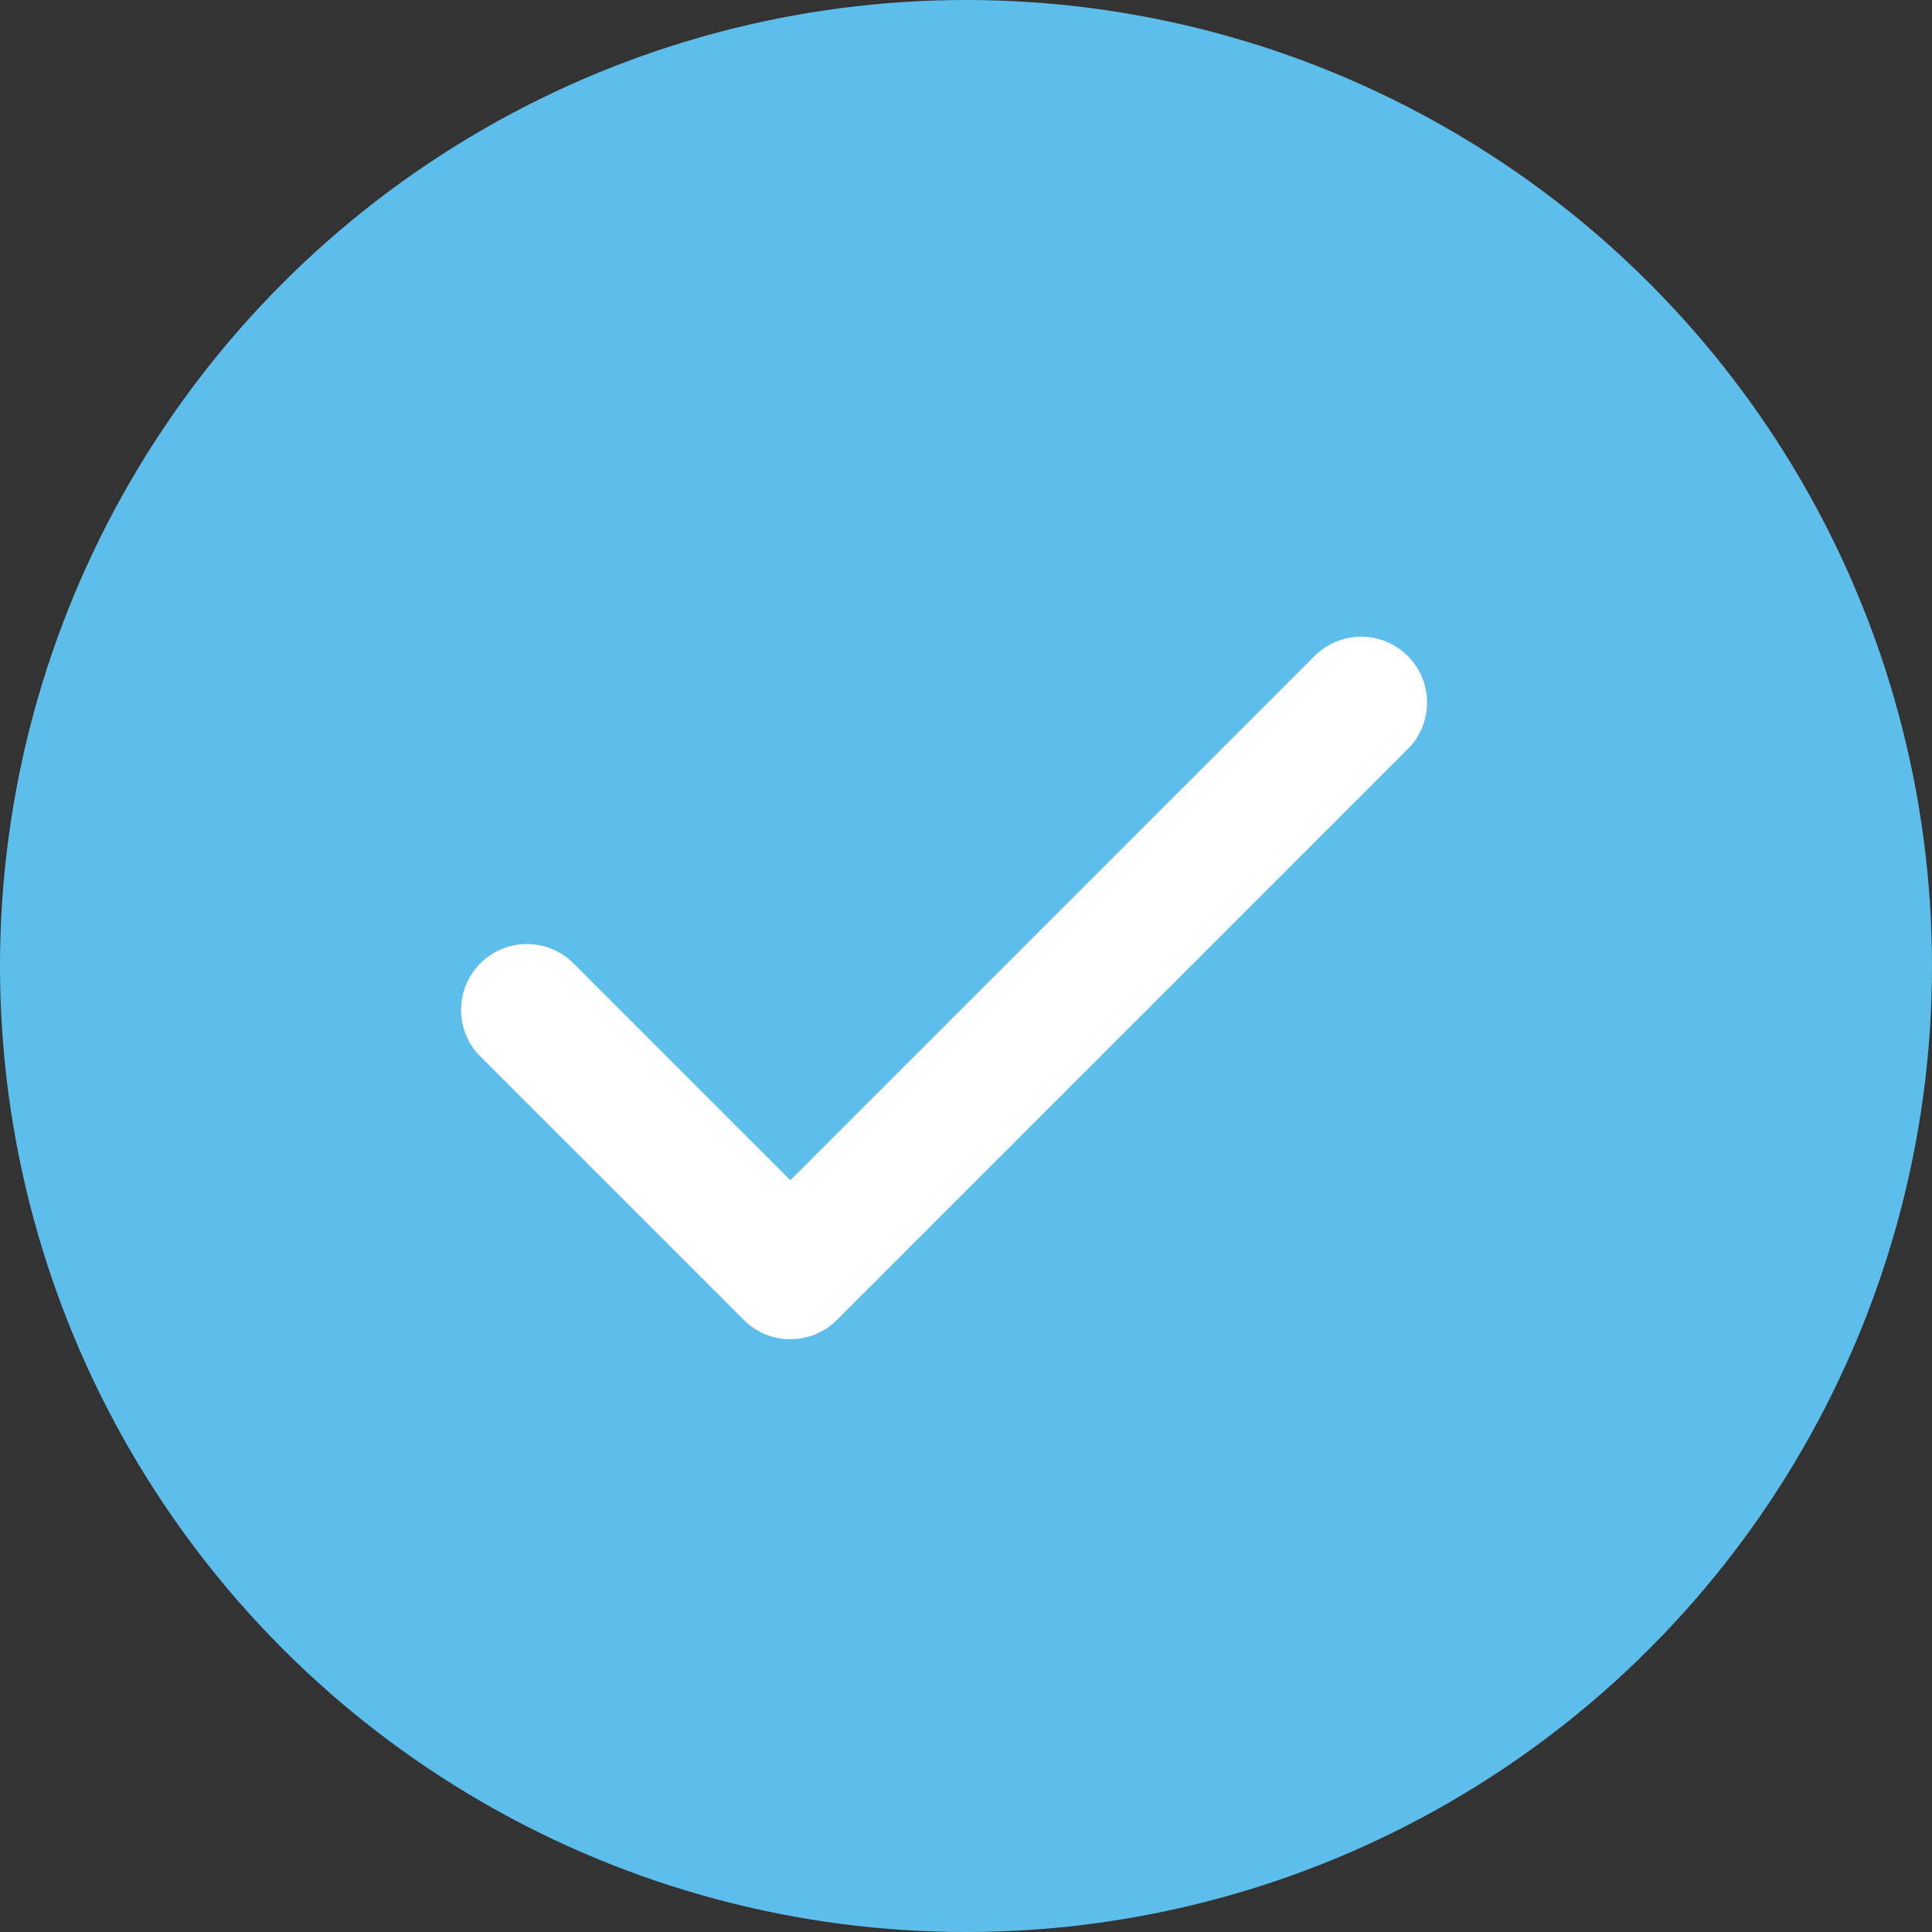 <svg width="22" height="22" viewBox="0 0 22 22" fill="none" xmlns="http://www.w3.org/2000/svg">
<rect x="0" y="0" width="22" height="22" fill="#333333" stroke="none"/>
<circle cx="11" cy="11" r="11" fill="#5EBEEB"/>
<g clip-path="url(#clip0_822_3433)">
<path d="M6 11.5L9 14.5L15.5 8" stroke="white" stroke-width="1.5" stroke-linecap="round" stroke-linejoin="round"/>
</g>
<defs>
<clipPath id="clip0_822_3433">
<rect width="14.96" height="14.96" fill="white" transform="translate(3.52 3.52)"/>
</clipPath>
</defs>
</svg>
